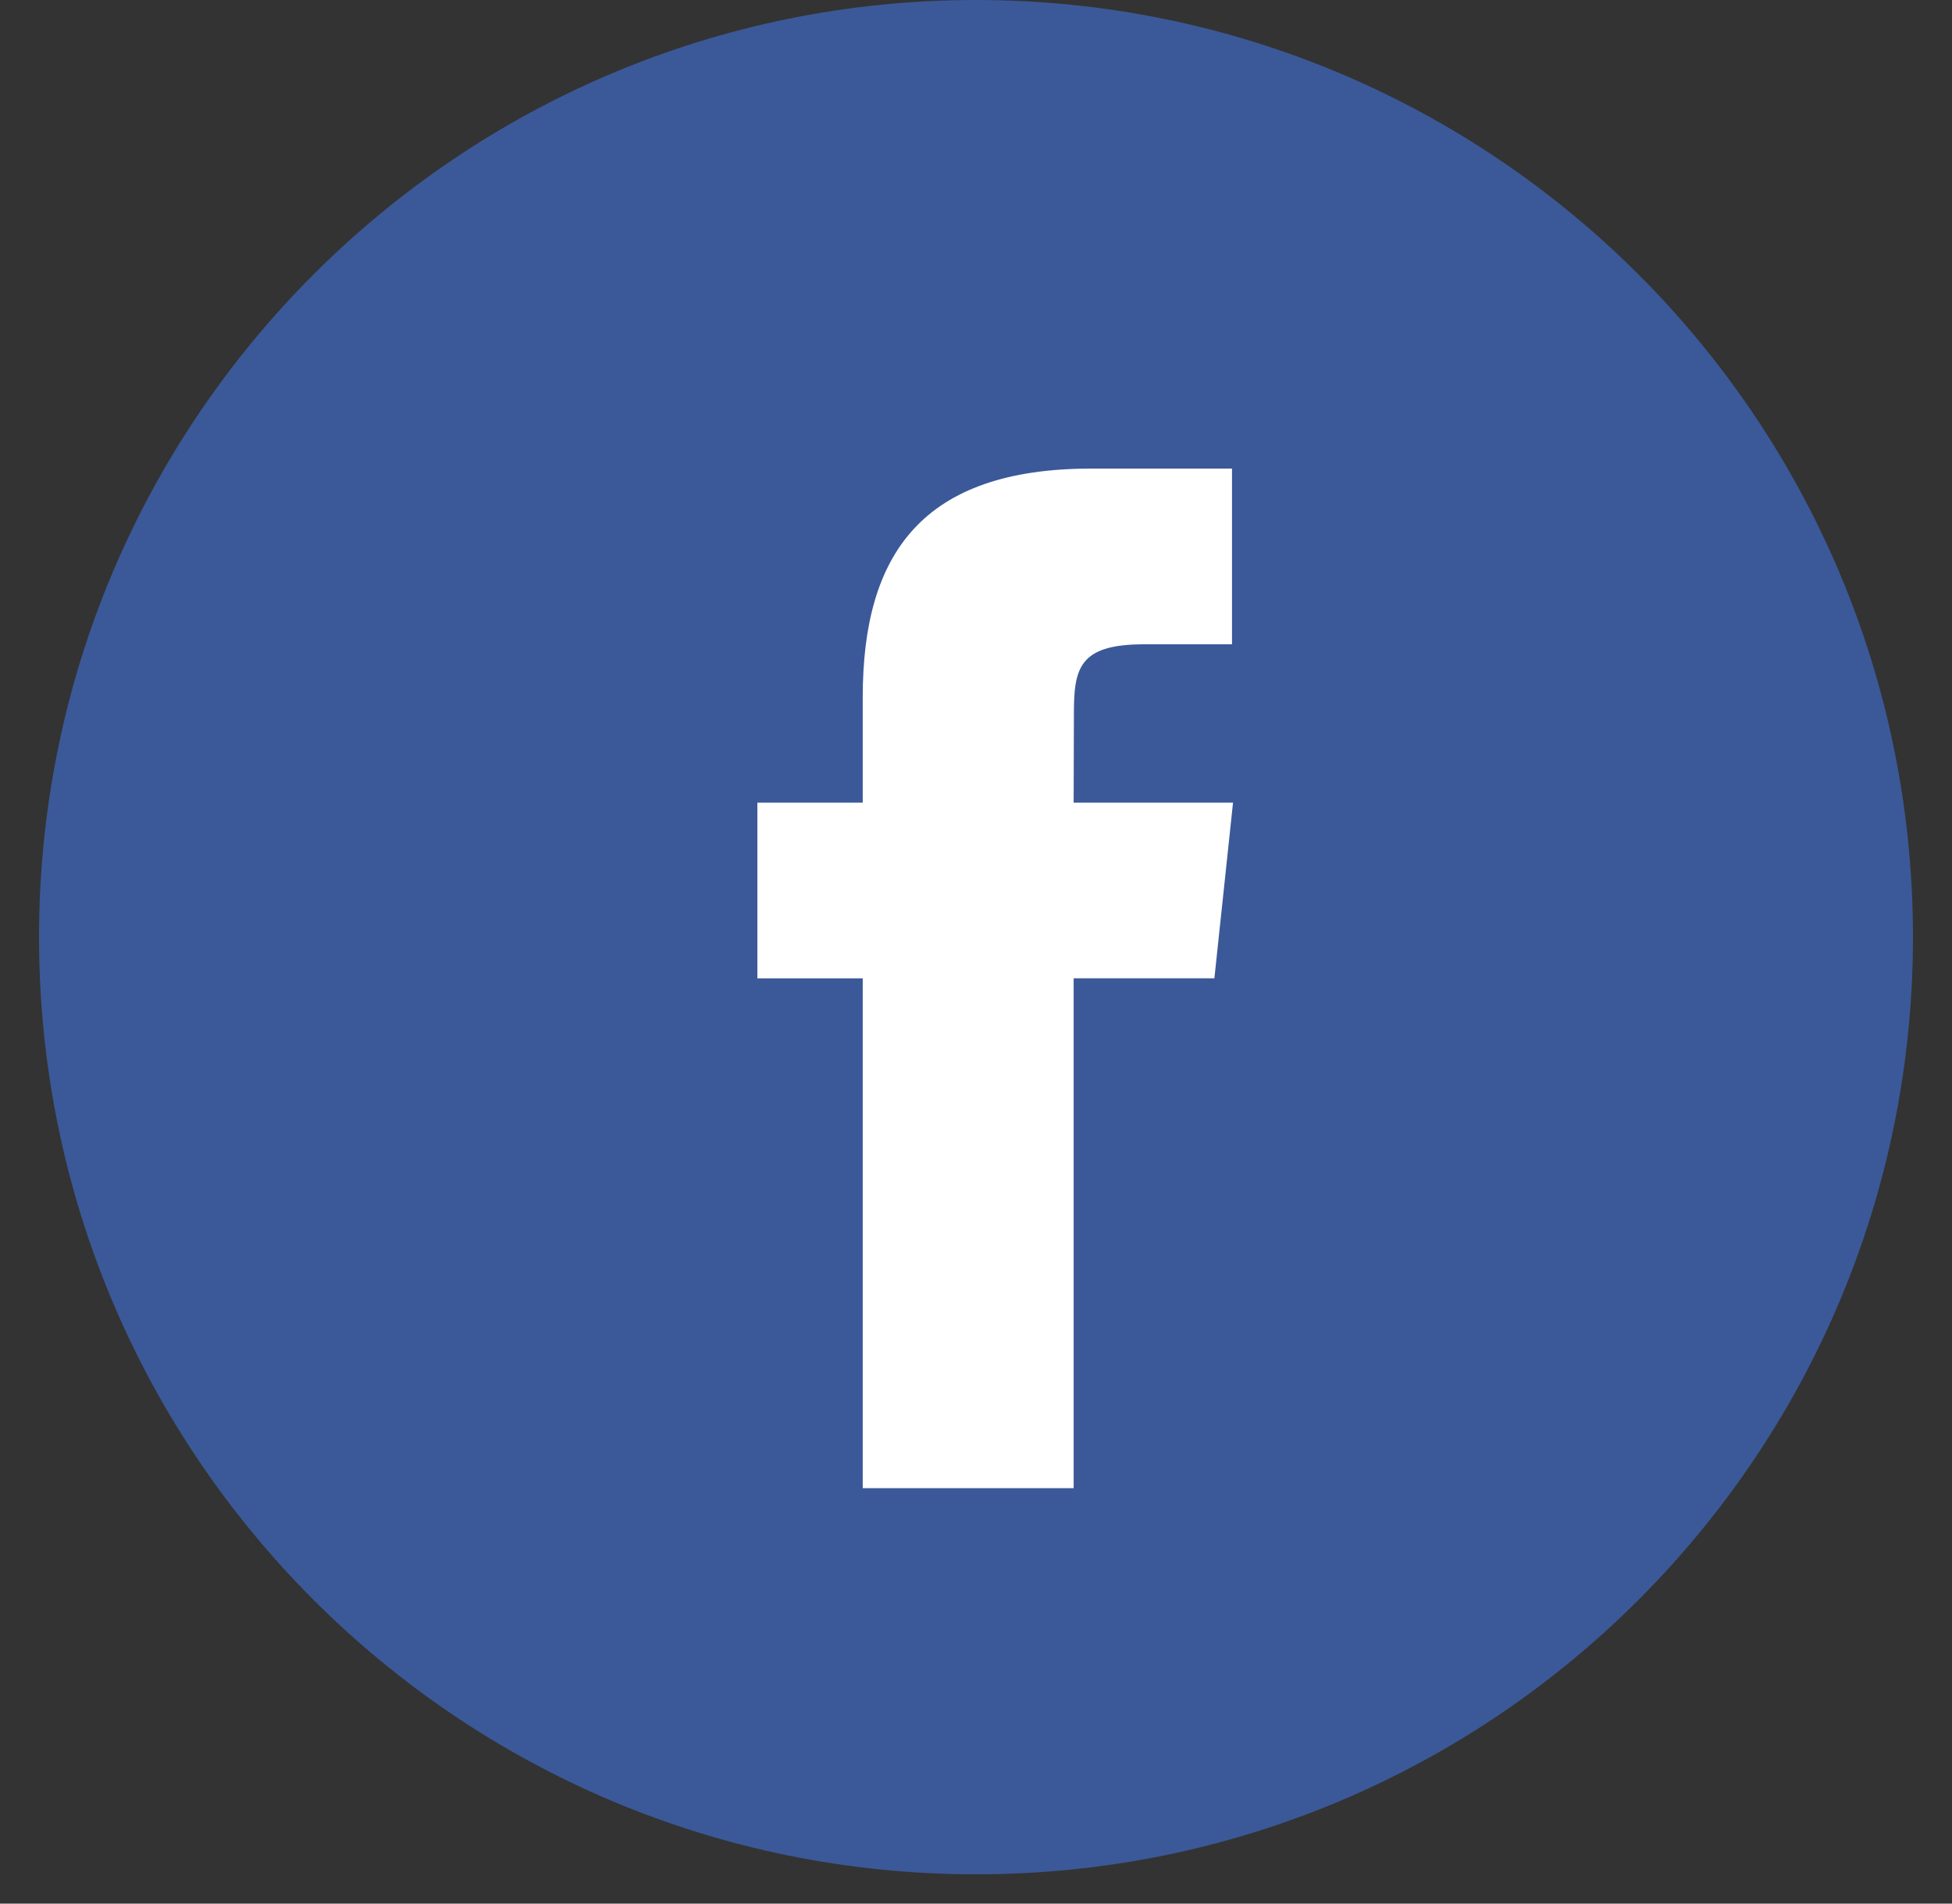 <?xml version="1.0" encoding="UTF-8"?>
<svg width="40px" height="39px" viewBox="0 0 40 39" version="1.1" xmlns="http://www.w3.org/2000/svg" xmlns:xlink="http://www.w3.org/1999/xlink">
    <rect x="0" y="0" width="40" height="39" fill="#333333" stroke="none"/>
    <title>Facebook Copy</title>
    <g id="Final" stroke="none" stroke-width="1" fill="none" fill-rule="evenodd">
        <g id="Blog-HTML" transform="translate(-446, -449)" fill-rule="nonzero">
            <g id="Group-14" transform="translate(119, -409)">
                <g id="Group-11" transform="translate(0, 644)">
                    <g id="Facebook-Copy" transform="translate(327.8, 214)">
                        <path d="M0,19.2 C0,8.596 8.596,0 19.2,0 C29.804,0 38.4,8.596 38.4,19.2 C38.4,29.804 29.804,38.4 19.2,38.4 C8.596,38.4 0,29.804 0,19.2 Z" id="back" fill="#3B5998"></path>
                        <path d="M21.201,30.489 L21.201,20.043 L24.085,20.043 L24.467,16.444 L21.201,16.444 L21.206,14.642 C21.206,13.703 21.295,13.2 22.644,13.2 L24.446,13.2 L24.446,9.6 L21.563,9.6 C18.099,9.6 16.879,11.346 16.879,14.283 L16.879,16.444 L14.72,16.444 L14.72,20.044 L16.879,20.044 L16.879,30.489 L21.201,30.489 Z" id="Shape" fill="#FFFFFF"></path>
                    </g>
                </g>
            </g>
        </g>
    </g>
</svg>